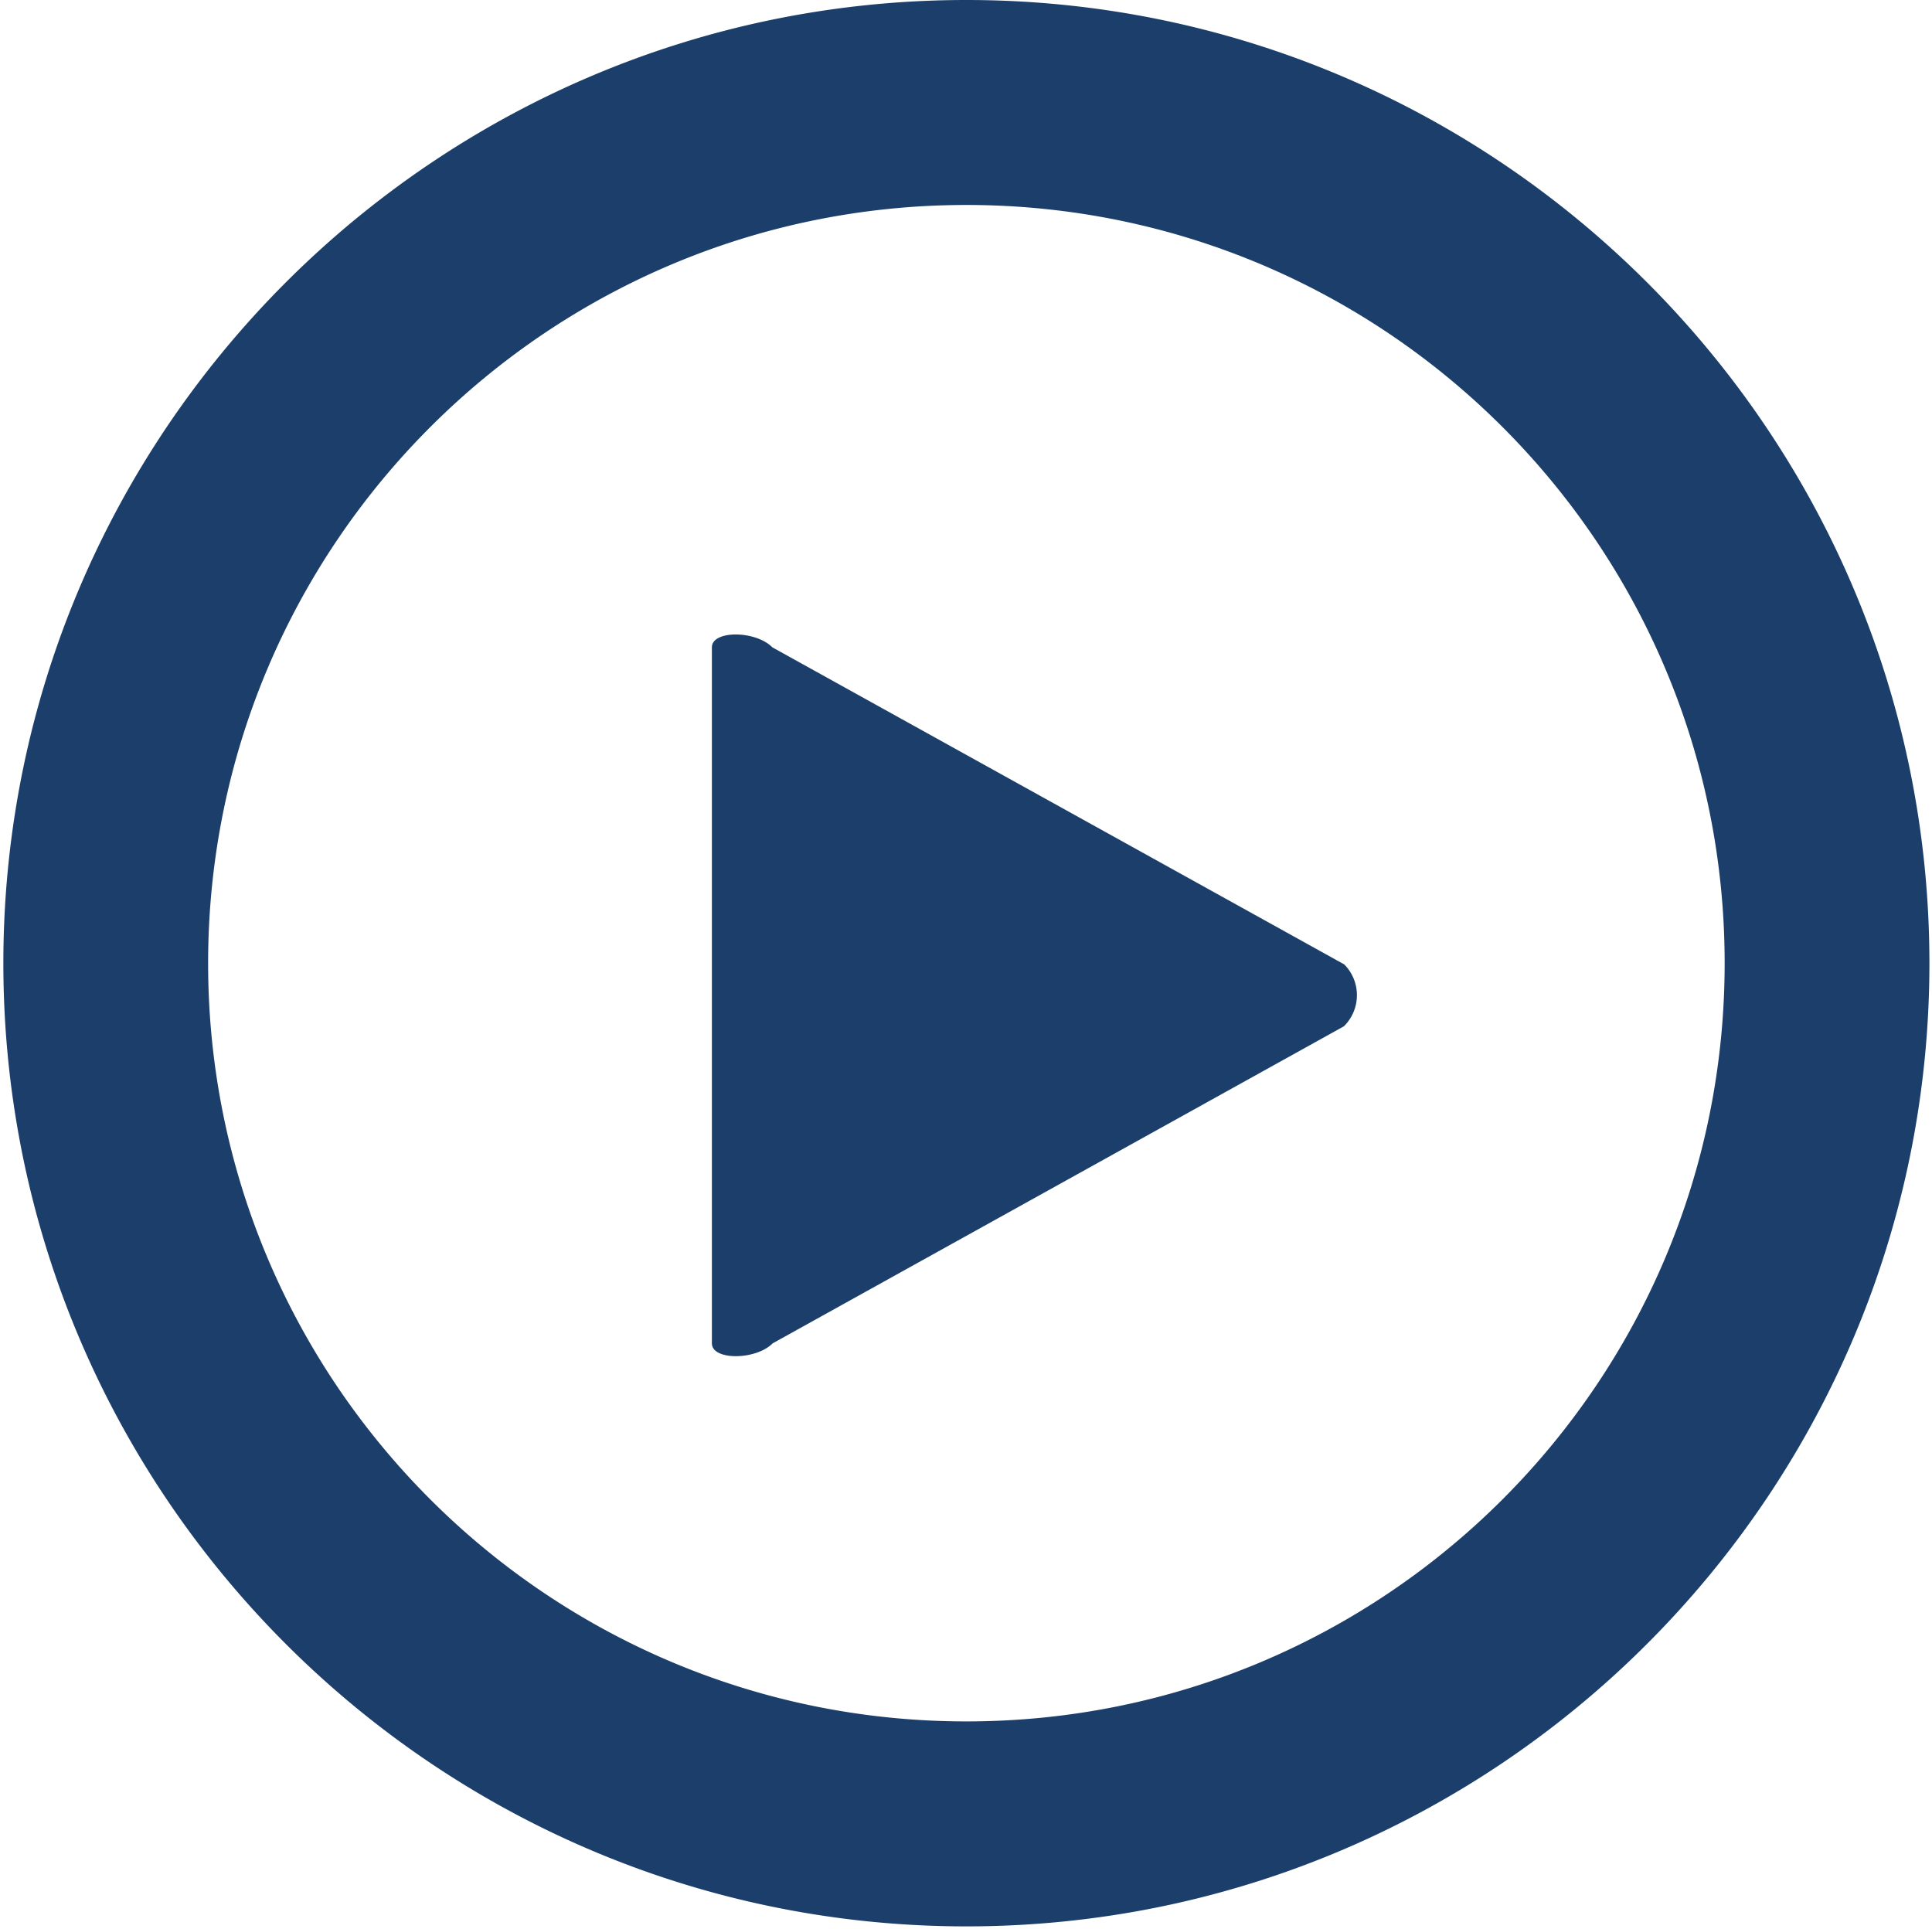 <svg xmlns="http://www.w3.org/2000/svg" width="575" height="574" viewBox="0 0 575 574"><path fill="#1b3e6a" d="M287.62 0C129.62 0 1 128.58 1 286.65 1 444.72 129.62 573.3 287.62 573.3s286.61-128.58 286.61-286.65C574.23 128.58 445.69 0 287.62 0zm0 512.3c-124.6 0-225.68-101-225.68-225.63S163.03 61 287.62 61s225.67 101.01 225.67 225.65S412.24 512.3 287.62 512.3zm-57.75-319.65c-5.07-5.1-18-5.1-18 0v207.13c0 5.1 13 5.1 18.1 0l170-94.35a13 13 0 0 0 .1-18.42l-170.2-94.36z"/></svg>